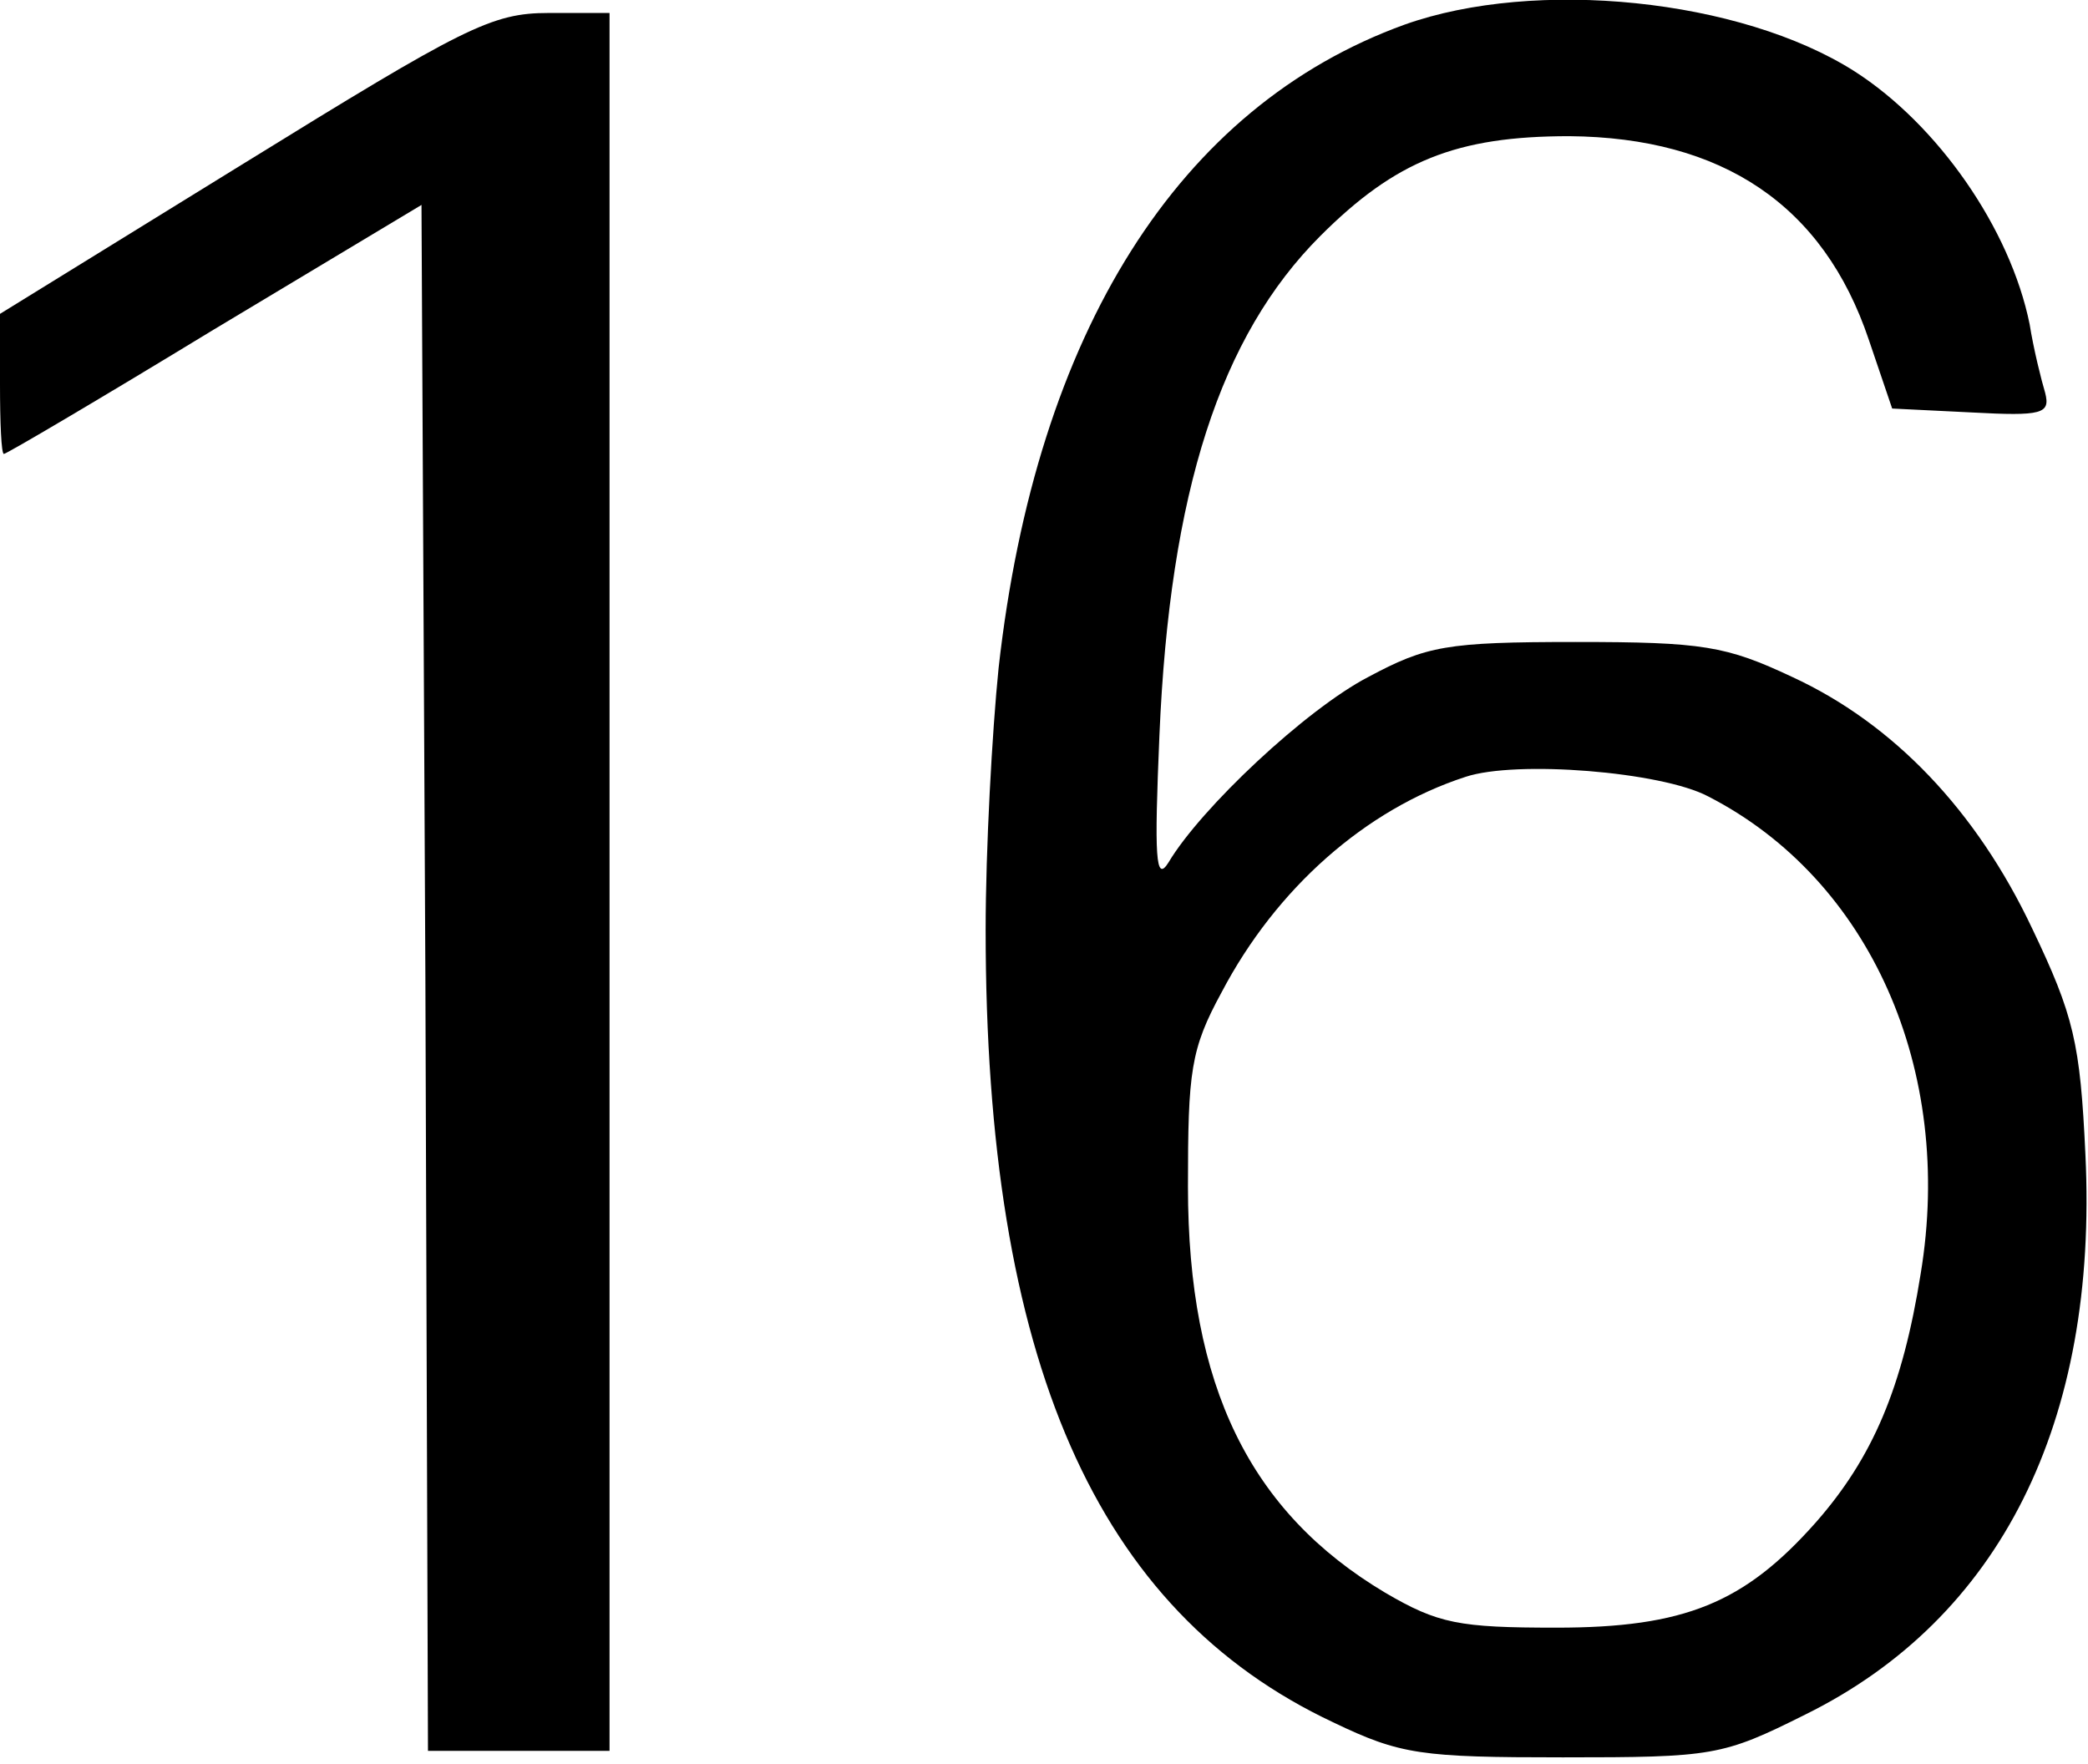 <?xml version="1.0" standalone="no"?>
<!DOCTYPE svg PUBLIC "-//W3C//DTD SVG 20010904//EN"
 "http://www.w3.org/TR/2001/REC-SVG-20010904/DTD/svg10.dtd">
<svg version="1.0" xmlns="http://www.w3.org/2000/svg"
 width="161pt" height="136pt" viewBox="0 0 161 136"
 preserveAspectRatio="xMidYMid meet">
<g transform="translate(0,136) scale(0.1,-0.1)"
fill="#000000" stroke="none">
<path d="M1083 1341 c-174 -63 -284 -237 -313 -496 -5 -49 -10 -140 -10 -202
0 -332 85 -525 268 -611 52 -25 68 -27 177 -27 116 0 123 1 187 33 150 74 226
225 216 432 -4 86 -9 107 -41 174 -43 91 -107 158 -185 194 -51 24 -69 27
-167 27 -100 0 -115 -3 -160 -27 -48 -25 -129 -101 -154 -143 -10 -16 -11 4
-7 98 8 188 47 308 124 385 58 58 105 77 192 77 118 -1 196 -53 231 -157 l18
-53 61 -3 c55 -3 61 -1 57 15 -3 10 -9 34 -12 53 -15 74 -71 154 -135 195 -88
56 -246 72 -347 36z m234 -595 c125 -64 190 -211 164 -368 -14 -88 -37 -142
-81 -192 -55 -62 -101 -81 -200 -81 -75 0 -91 3 -132 27 -104 62 -152 159
-152 313 0 89 2 106 26 150 42 80 111 141 188 166 39 13 151 4 187 -15z"/>
<path d="M188 1234 l-188 -116 0 -54 c0 -30 1 -54 3 -54 2 0 75 43 162 96
l160 96 3 -596 2 -596 70 0 70 0 0 670 0 670 -47 0 c-44 0 -65 -11 -235 -116z"/>
</g>
</svg>
